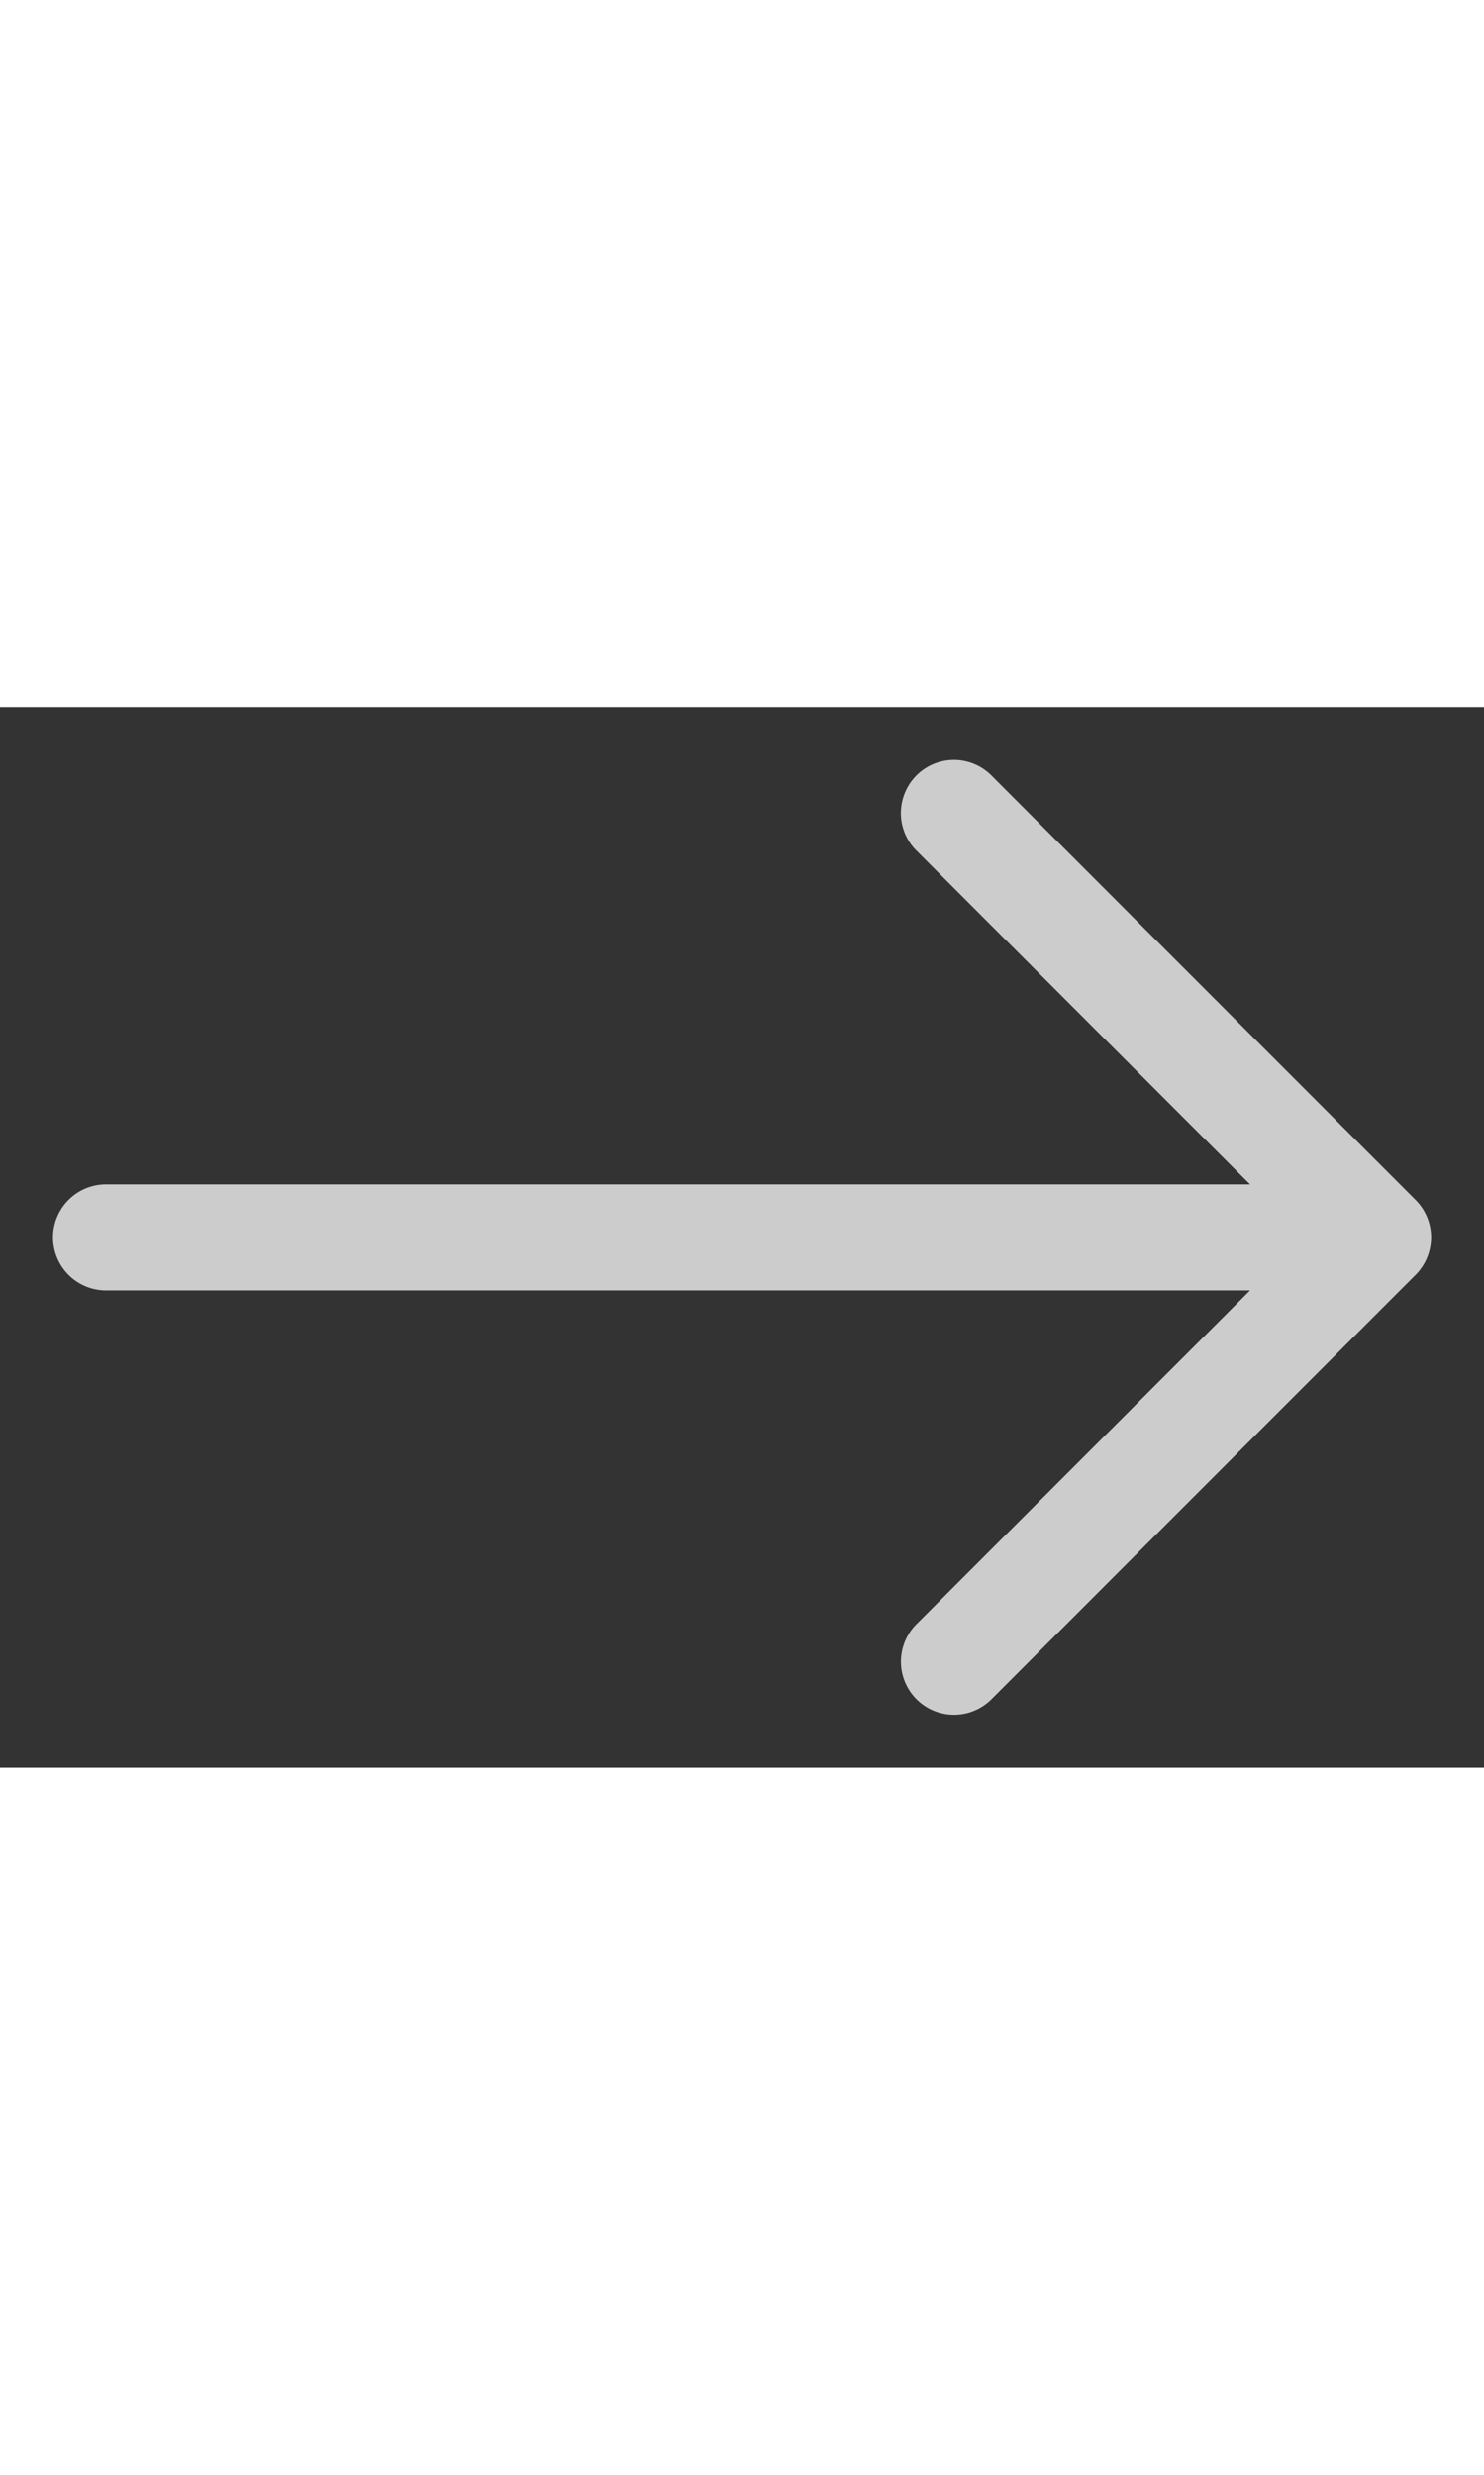 <svg xmlns:xlink="http://www.w3.org/1999/xlink" viewBox="0 0 14 10" fill="none" aria-hidden="true" focusable="false" class="icon icon-arrow" xmlns="http://www.w3.org/2000/svg" width="15"  height="25" >
  <rect x="0" y="0" width="14" height="10" fill="#333333" stroke="none"/>
  <path fill-rule="evenodd" clip-rule="evenodd" d="M8.537.808a.5.5 0 01.817-.162l4 4a.5.5 0 010 .708l-4 4a.5.5 0 11-.708-.708L11.793 5.5H1a.5.5 0 010-1h10.793L8.646 1.354a.5.5 0 01-.109-.546z" fill="#FFFFFF" fill-opacity="0.75">
</path></svg>
